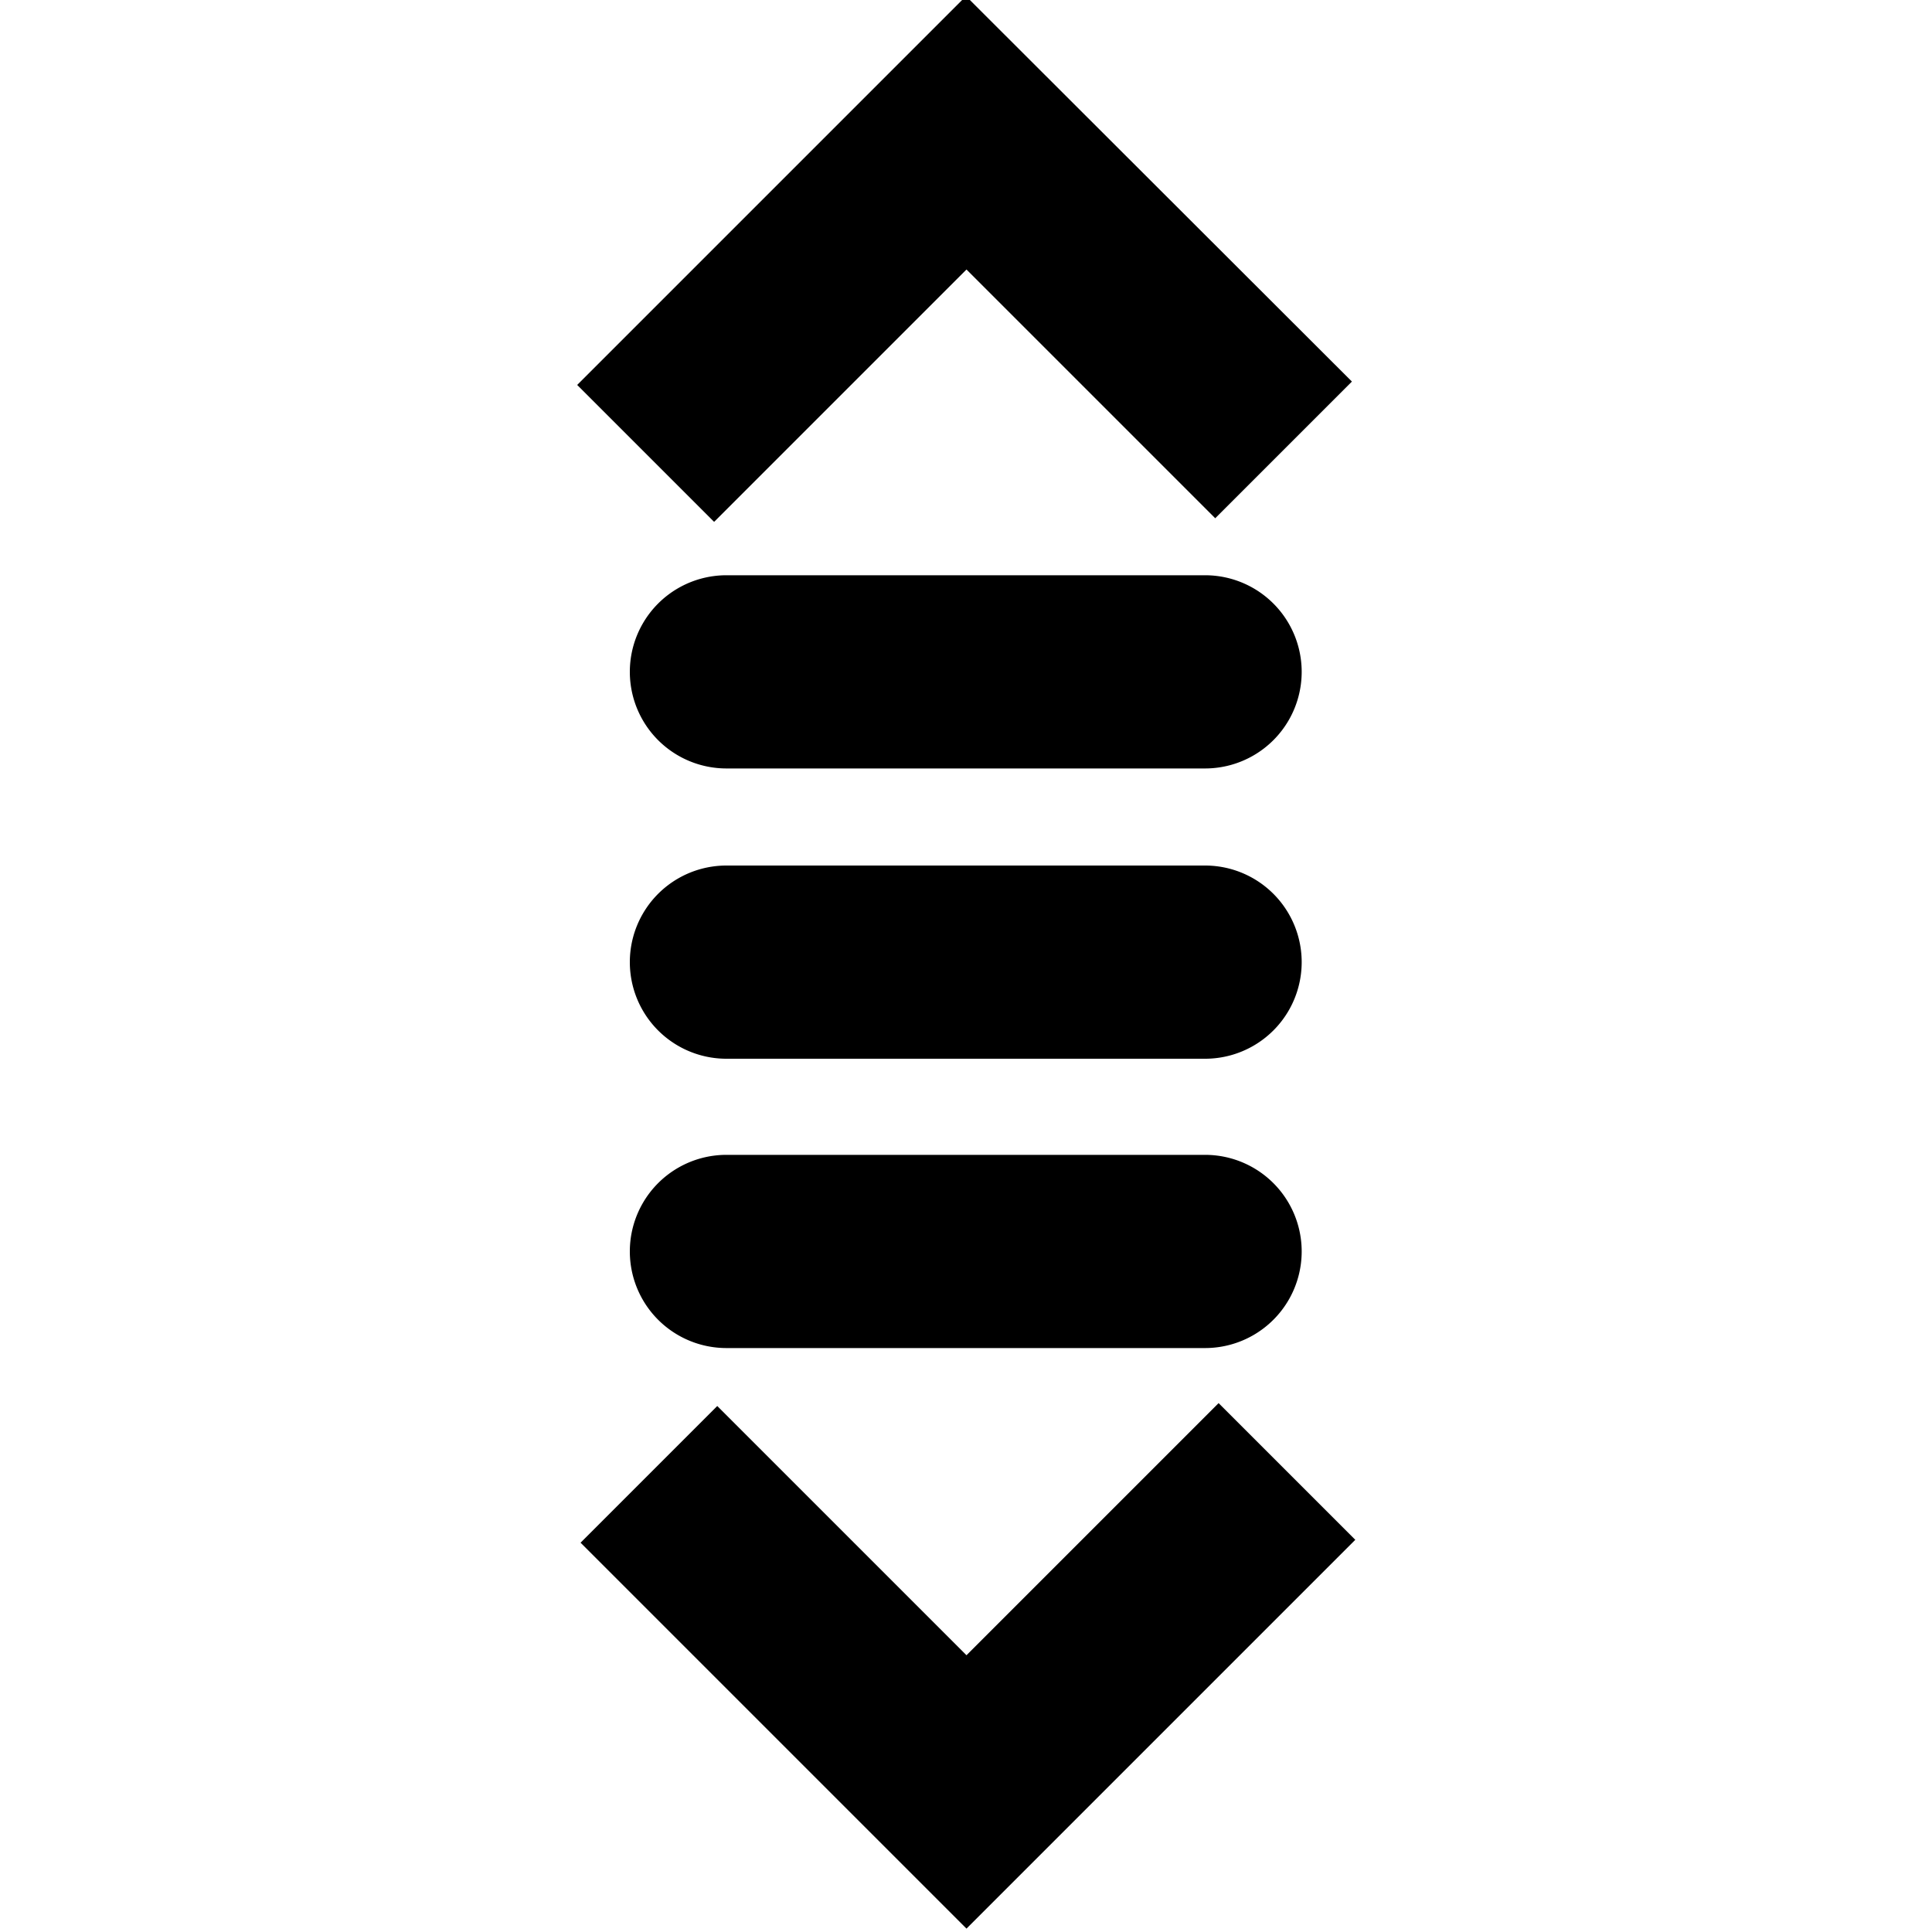 <svg viewBox="0 0 40 40" xmlns="http://www.w3.org/2000/svg">
  <path d="m14.78 10.8-2.83-2.83L20-.08l7.99 7.98-2.83 2.83-5.15-5.15-5.22 5.22ZM20 34.26l-5.15-5.15-2.83 2.83 7.99 7.99 8.05-8.05-2.83-2.83-5.22 5.22Zm4.95-16.34h-9.91a2 2 0 1 0 0 4h9.91a2 2 0 1 0 0-4m0-6.01h-9.91a2 2 0 1 0 0 4h9.91a2 2 0 1 0 0-4m0 12h-9.91a2 2 0 1 0 0 4h9.91a2 2 0 1 0 0-4"/>
</svg>
